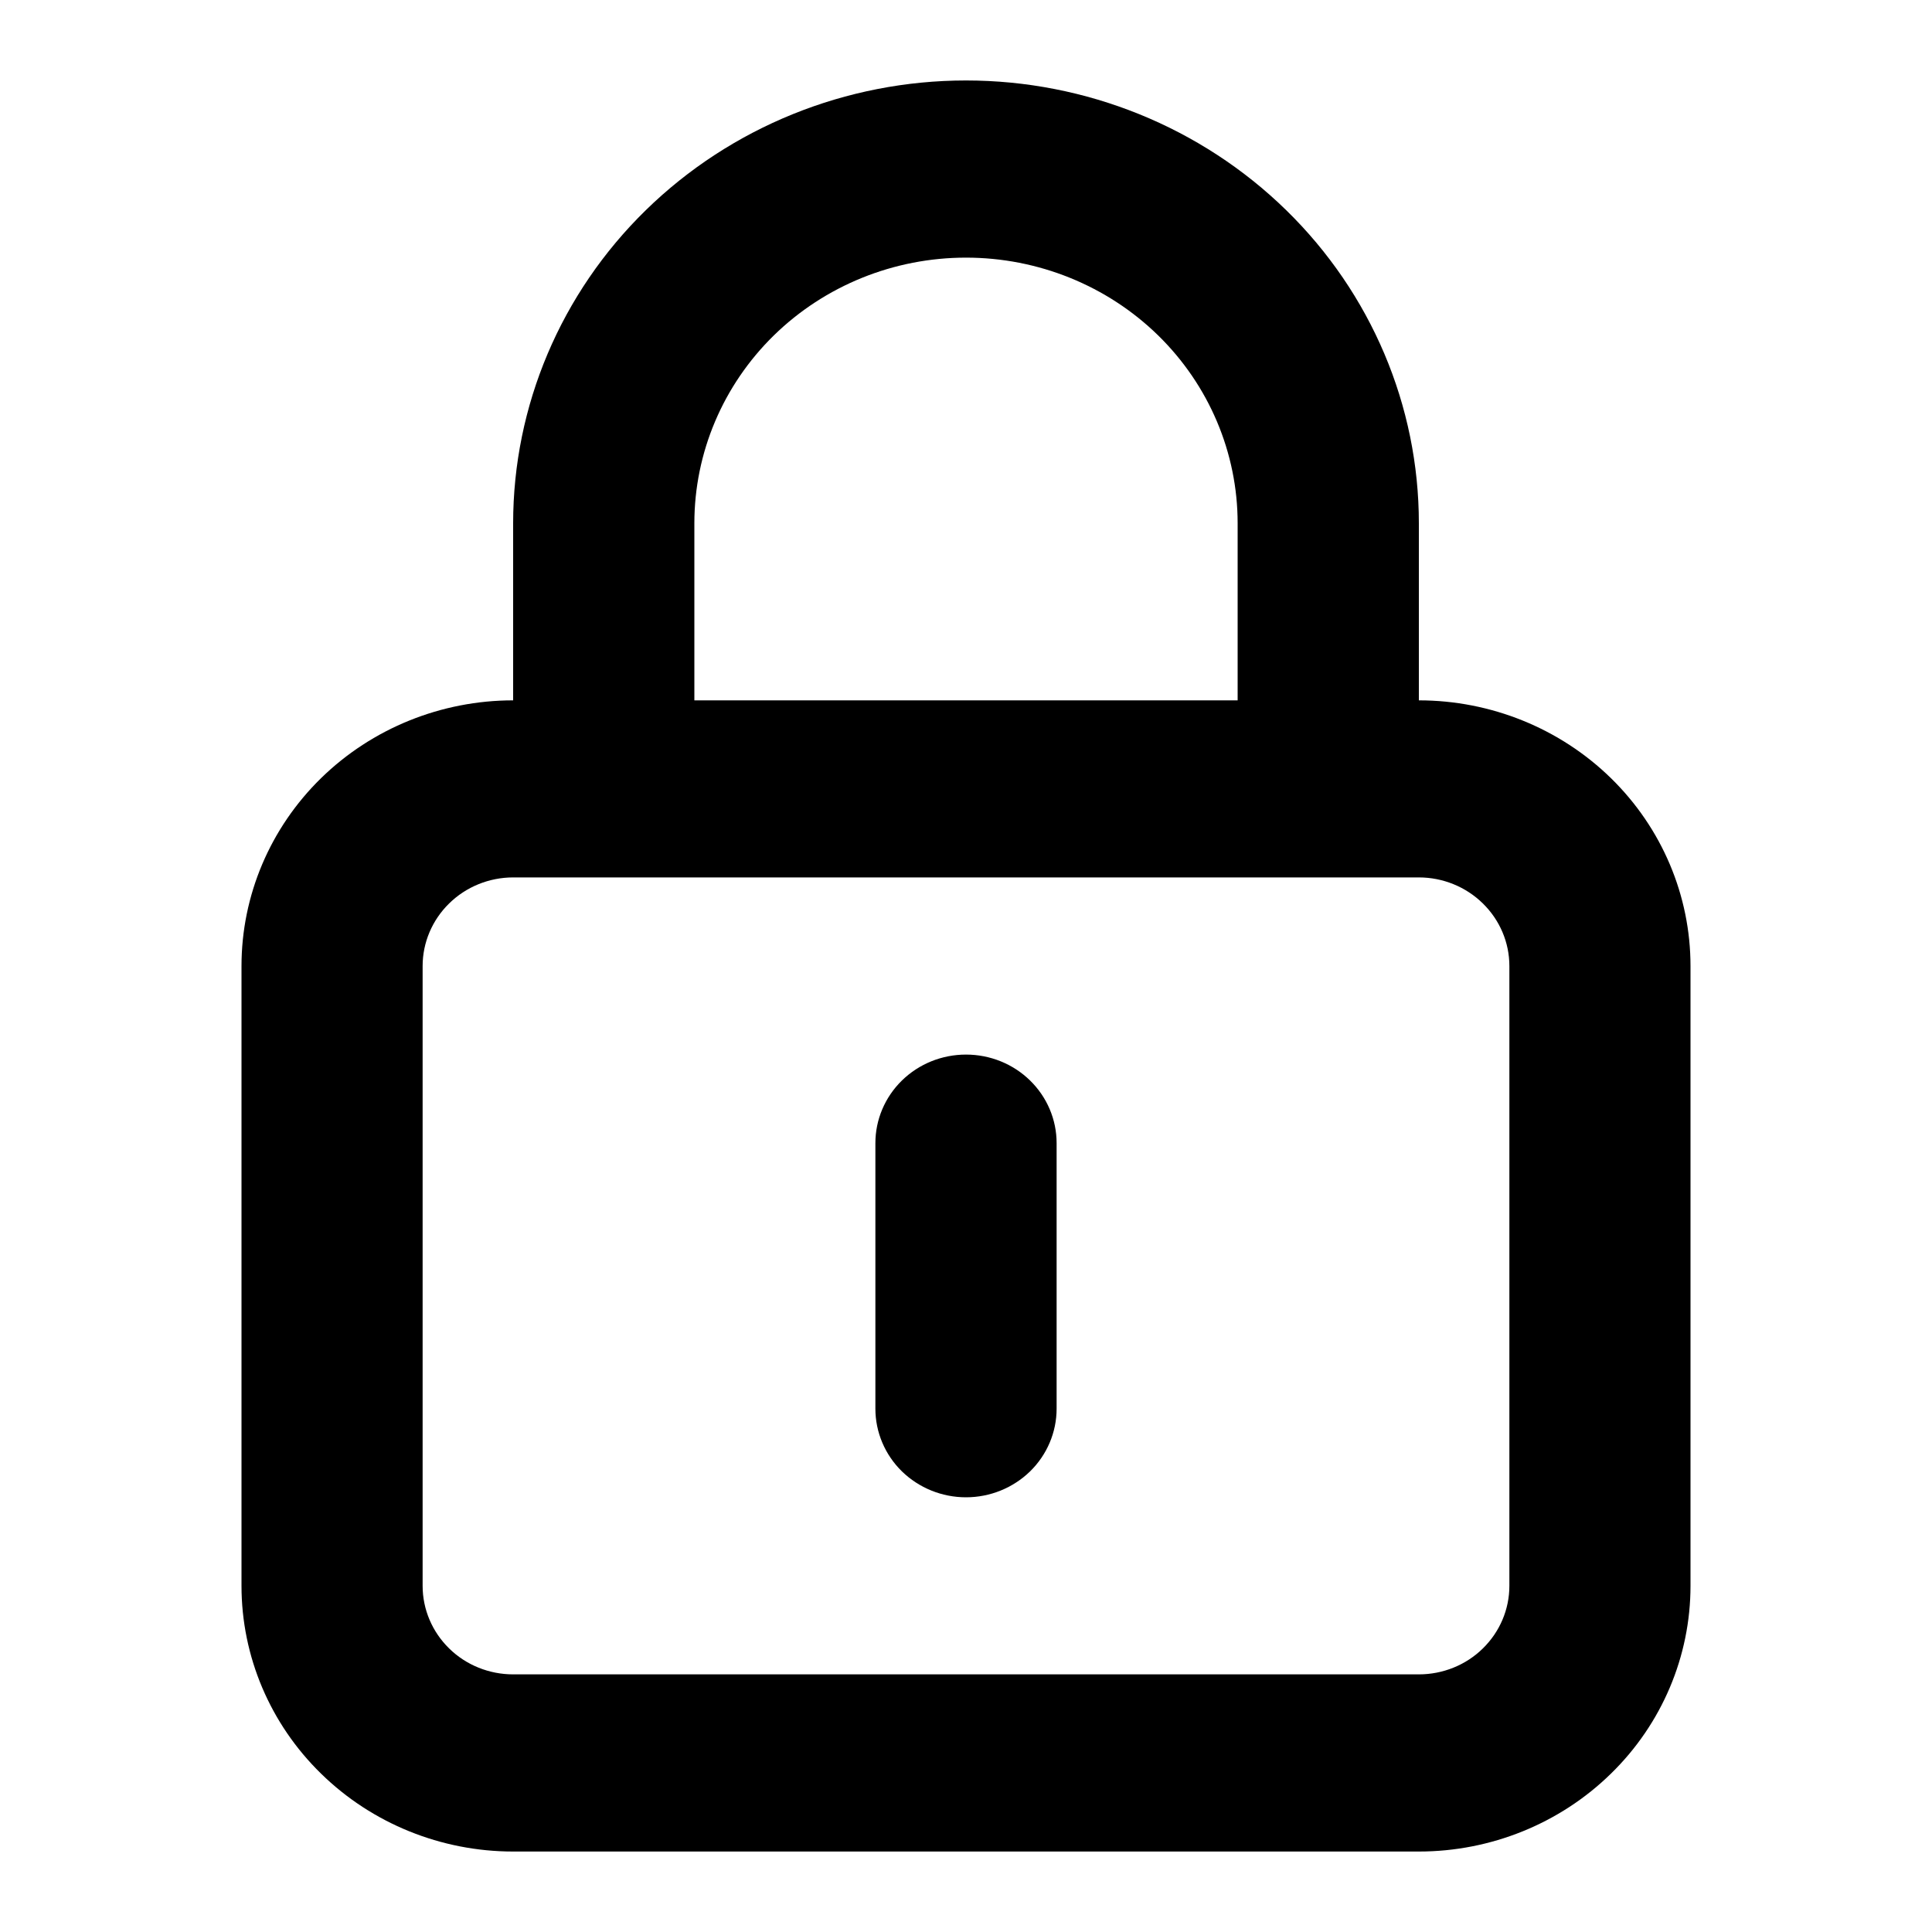 <svg width="20" height="20" viewBox="0 0 20 20" fill="none" xmlns="http://www.w3.org/2000/svg">
  <path
    d="M10 10.917C9.751 10.917 9.513 11.013 9.337 11.185C9.161 11.357 9.062 11.59 9.062 11.833V14.583C9.062 14.826 9.161 15.06 9.337 15.232C9.513 15.403 9.751 15.5 10 15.5C10.249 15.5 10.487 15.403 10.663 15.232C10.839 15.06 10.938 14.826 10.938 14.583V11.833C10.938 11.59 10.839 11.357 10.663 11.185C10.487 11.013 10.249 10.917 10 10.917ZM14.688 7.25V5.417C14.688 4.201 14.194 3.035 13.315 2.176C12.435 1.316 11.243 0.833 10 0.833C8.757 0.833 7.565 1.316 6.685 2.176C5.806 3.035 5.312 4.201 5.312 5.417V7.25C4.567 7.25 3.851 7.54 3.324 8.055C2.796 8.571 2.5 9.271 2.5 10V16.417C2.5 17.146 2.796 17.846 3.324 18.361C3.851 18.877 4.567 19.167 5.312 19.167H14.688C15.433 19.167 16.149 18.877 16.676 18.361C17.204 17.846 17.5 17.146 17.5 16.417V10C17.5 9.271 17.204 8.571 16.676 8.055C16.149 7.54 15.433 7.25 14.688 7.25ZM7.188 5.417C7.188 4.687 7.484 3.988 8.011 3.472C8.539 2.956 9.254 2.667 10 2.667C10.746 2.667 11.461 2.956 11.989 3.472C12.516 3.988 12.812 4.687 12.812 5.417V7.25H7.188V5.417ZM15.625 16.417C15.625 16.66 15.526 16.893 15.35 17.065C15.175 17.237 14.936 17.333 14.688 17.333H5.312C5.064 17.333 4.825 17.237 4.65 17.065C4.474 16.893 4.375 16.66 4.375 16.417V10C4.375 9.757 4.474 9.524 4.65 9.352C4.825 9.18 5.064 9.083 5.312 9.083H14.688C14.936 9.083 15.175 9.18 15.35 9.352C15.526 9.524 15.625 9.757 15.625 10V16.417Z"
    fill="currentColor" />
</svg>